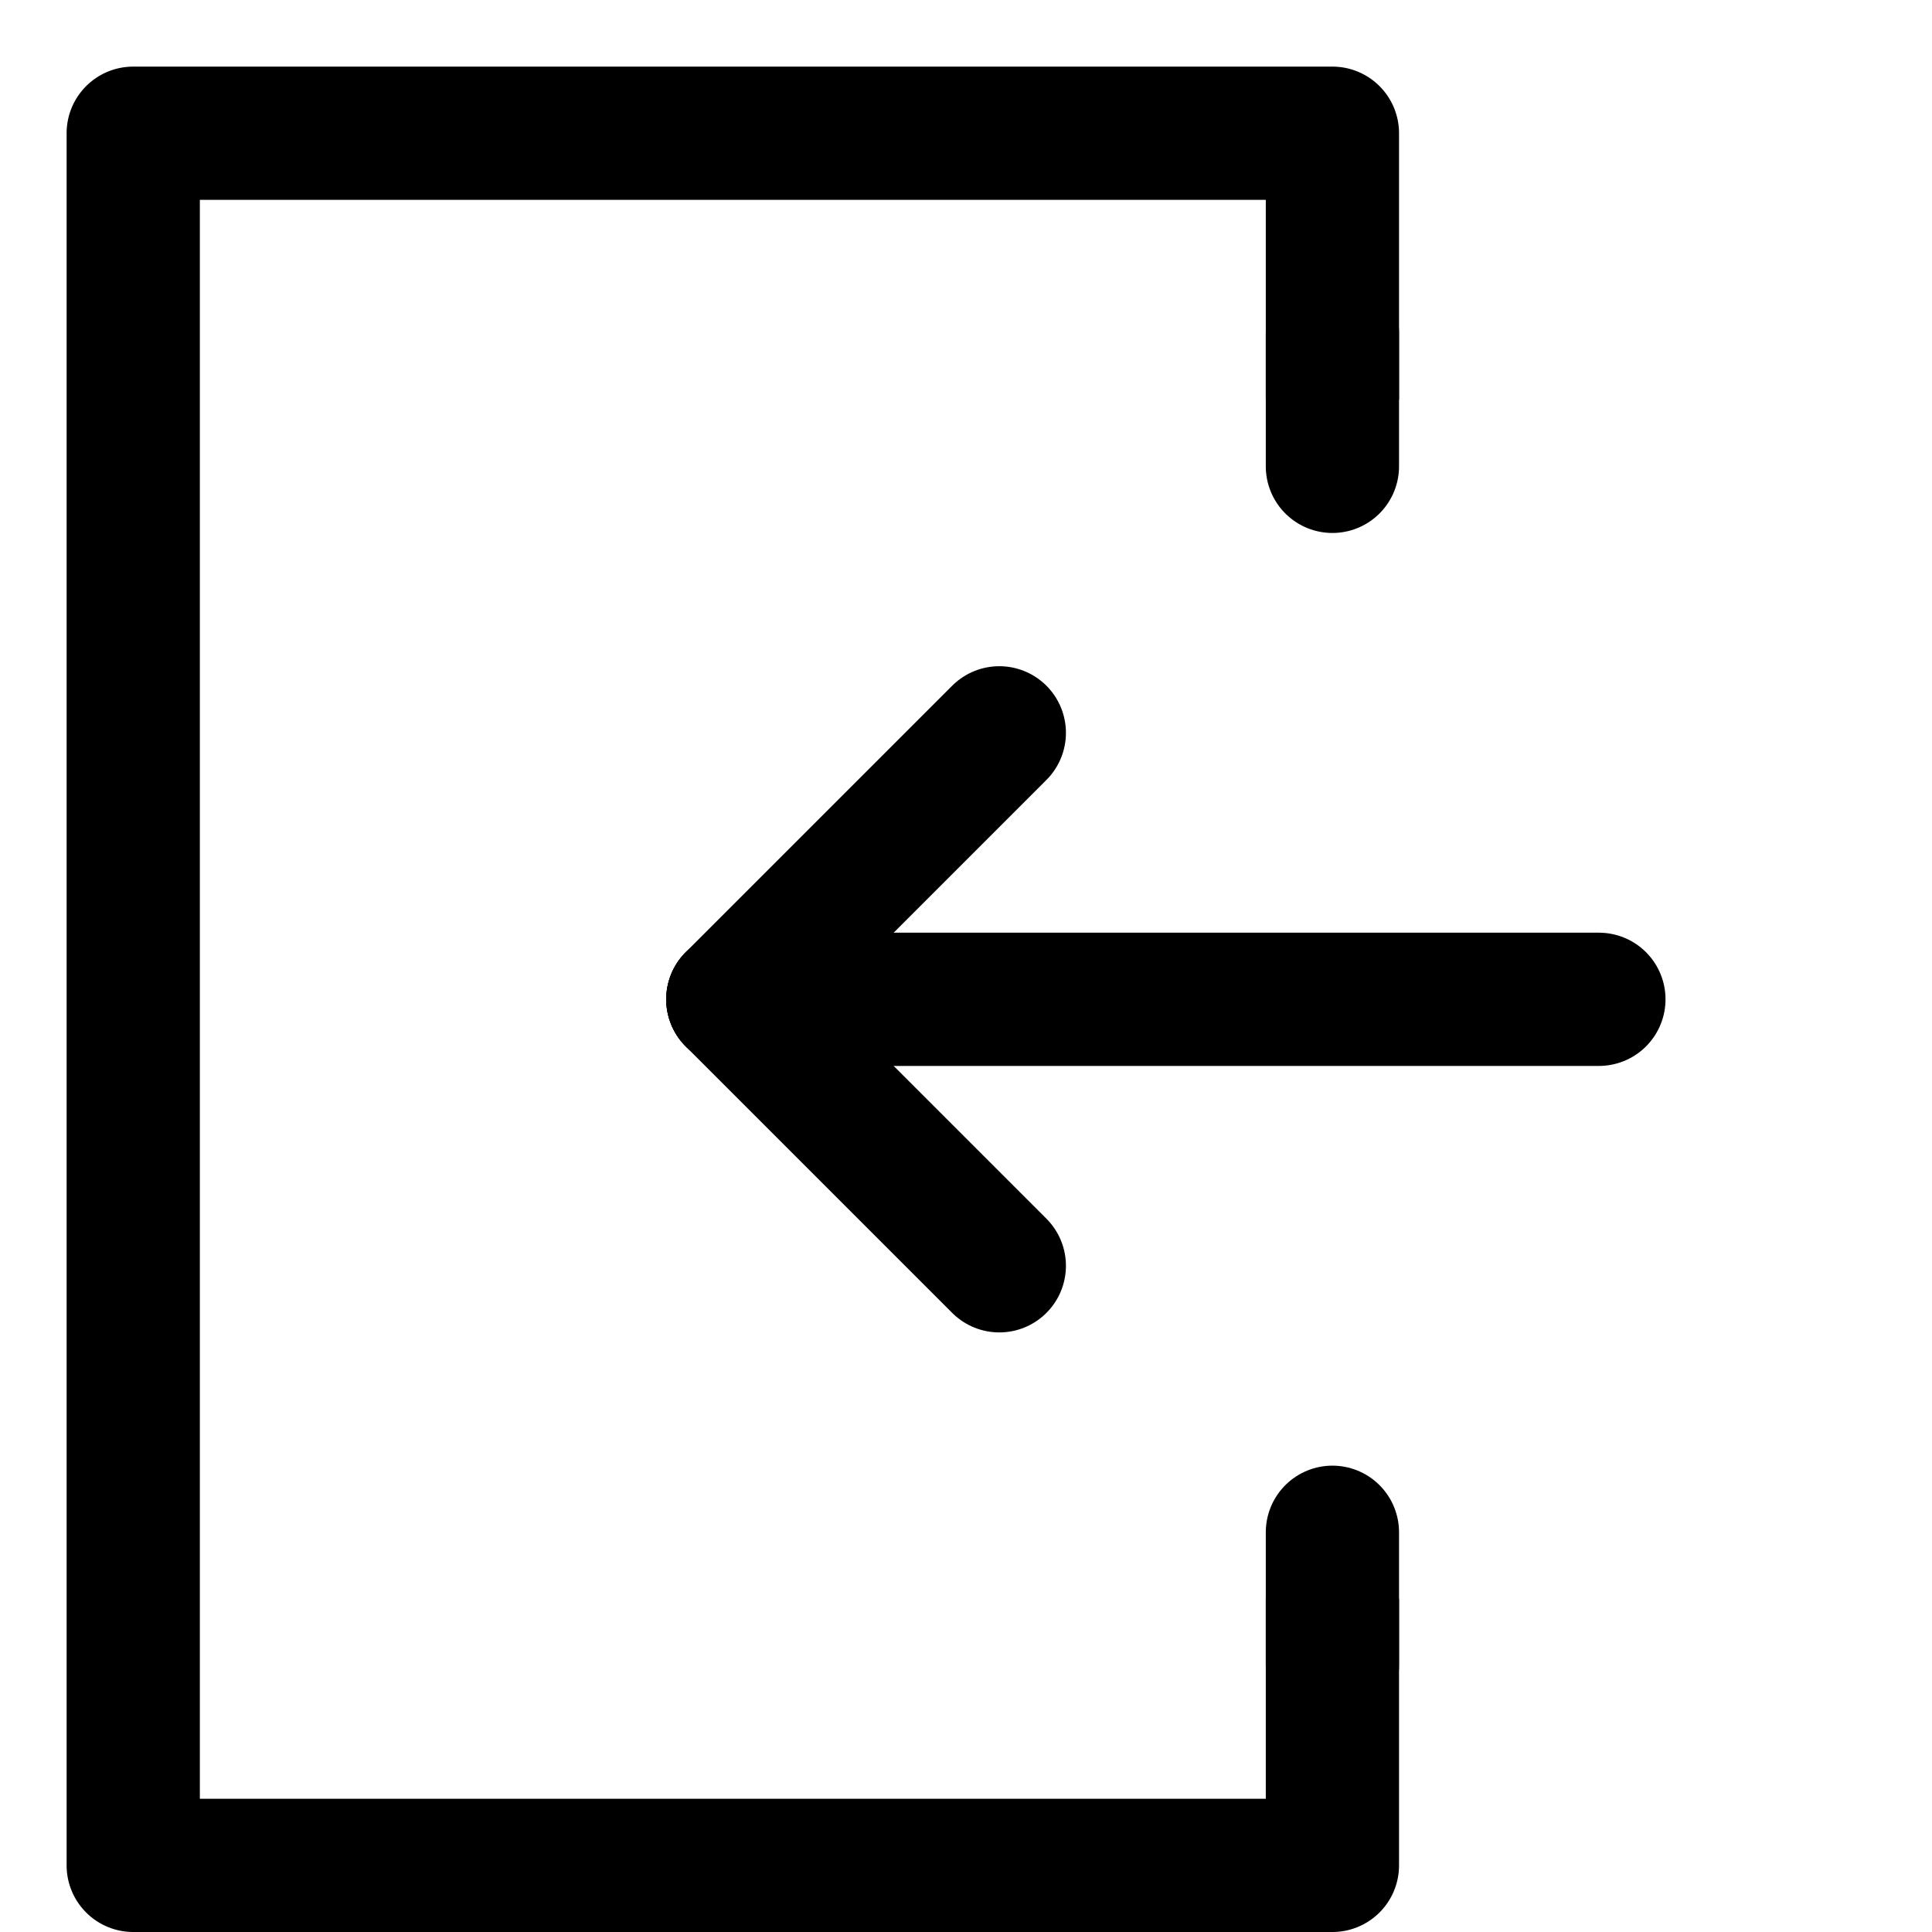 <svg width="32px" height="32px" viewBox="5 1 29 29" xmlns="http://www.w3.org/2000/svg"><defs><style>
      .cls-1 {
        fill: none;
        stroke: #000000;
        stroke-linecap: round;
        stroke-linejoin: round;
        stroke-width: 2px;
      }
    </style></defs><title>Icon Login</title><g style="
    width: 20px;
"><line class="cls-1" x1="29" y1="16" x2="16" y2="16"></line><path d="M24,25v3H8V4H24V7h2V3a1,1,0,0,0-1-1H7A1,1,0,0,0,6,3V29a1,1,0,0,0,1,1H25a1,1,0,0,0,1-1V25Z"></path><line class="cls-1" x1="16" y1="16" x2="20" y2="12"></line><line class="cls-1" x1="16" y1="16" x2="20" y2="20"></line><line class="cls-1" x1="25" y1="8" x2="25" y2="6"></line><line class="cls-1" x1="25" y1="26" x2="25" y2="24"></line></g></svg>